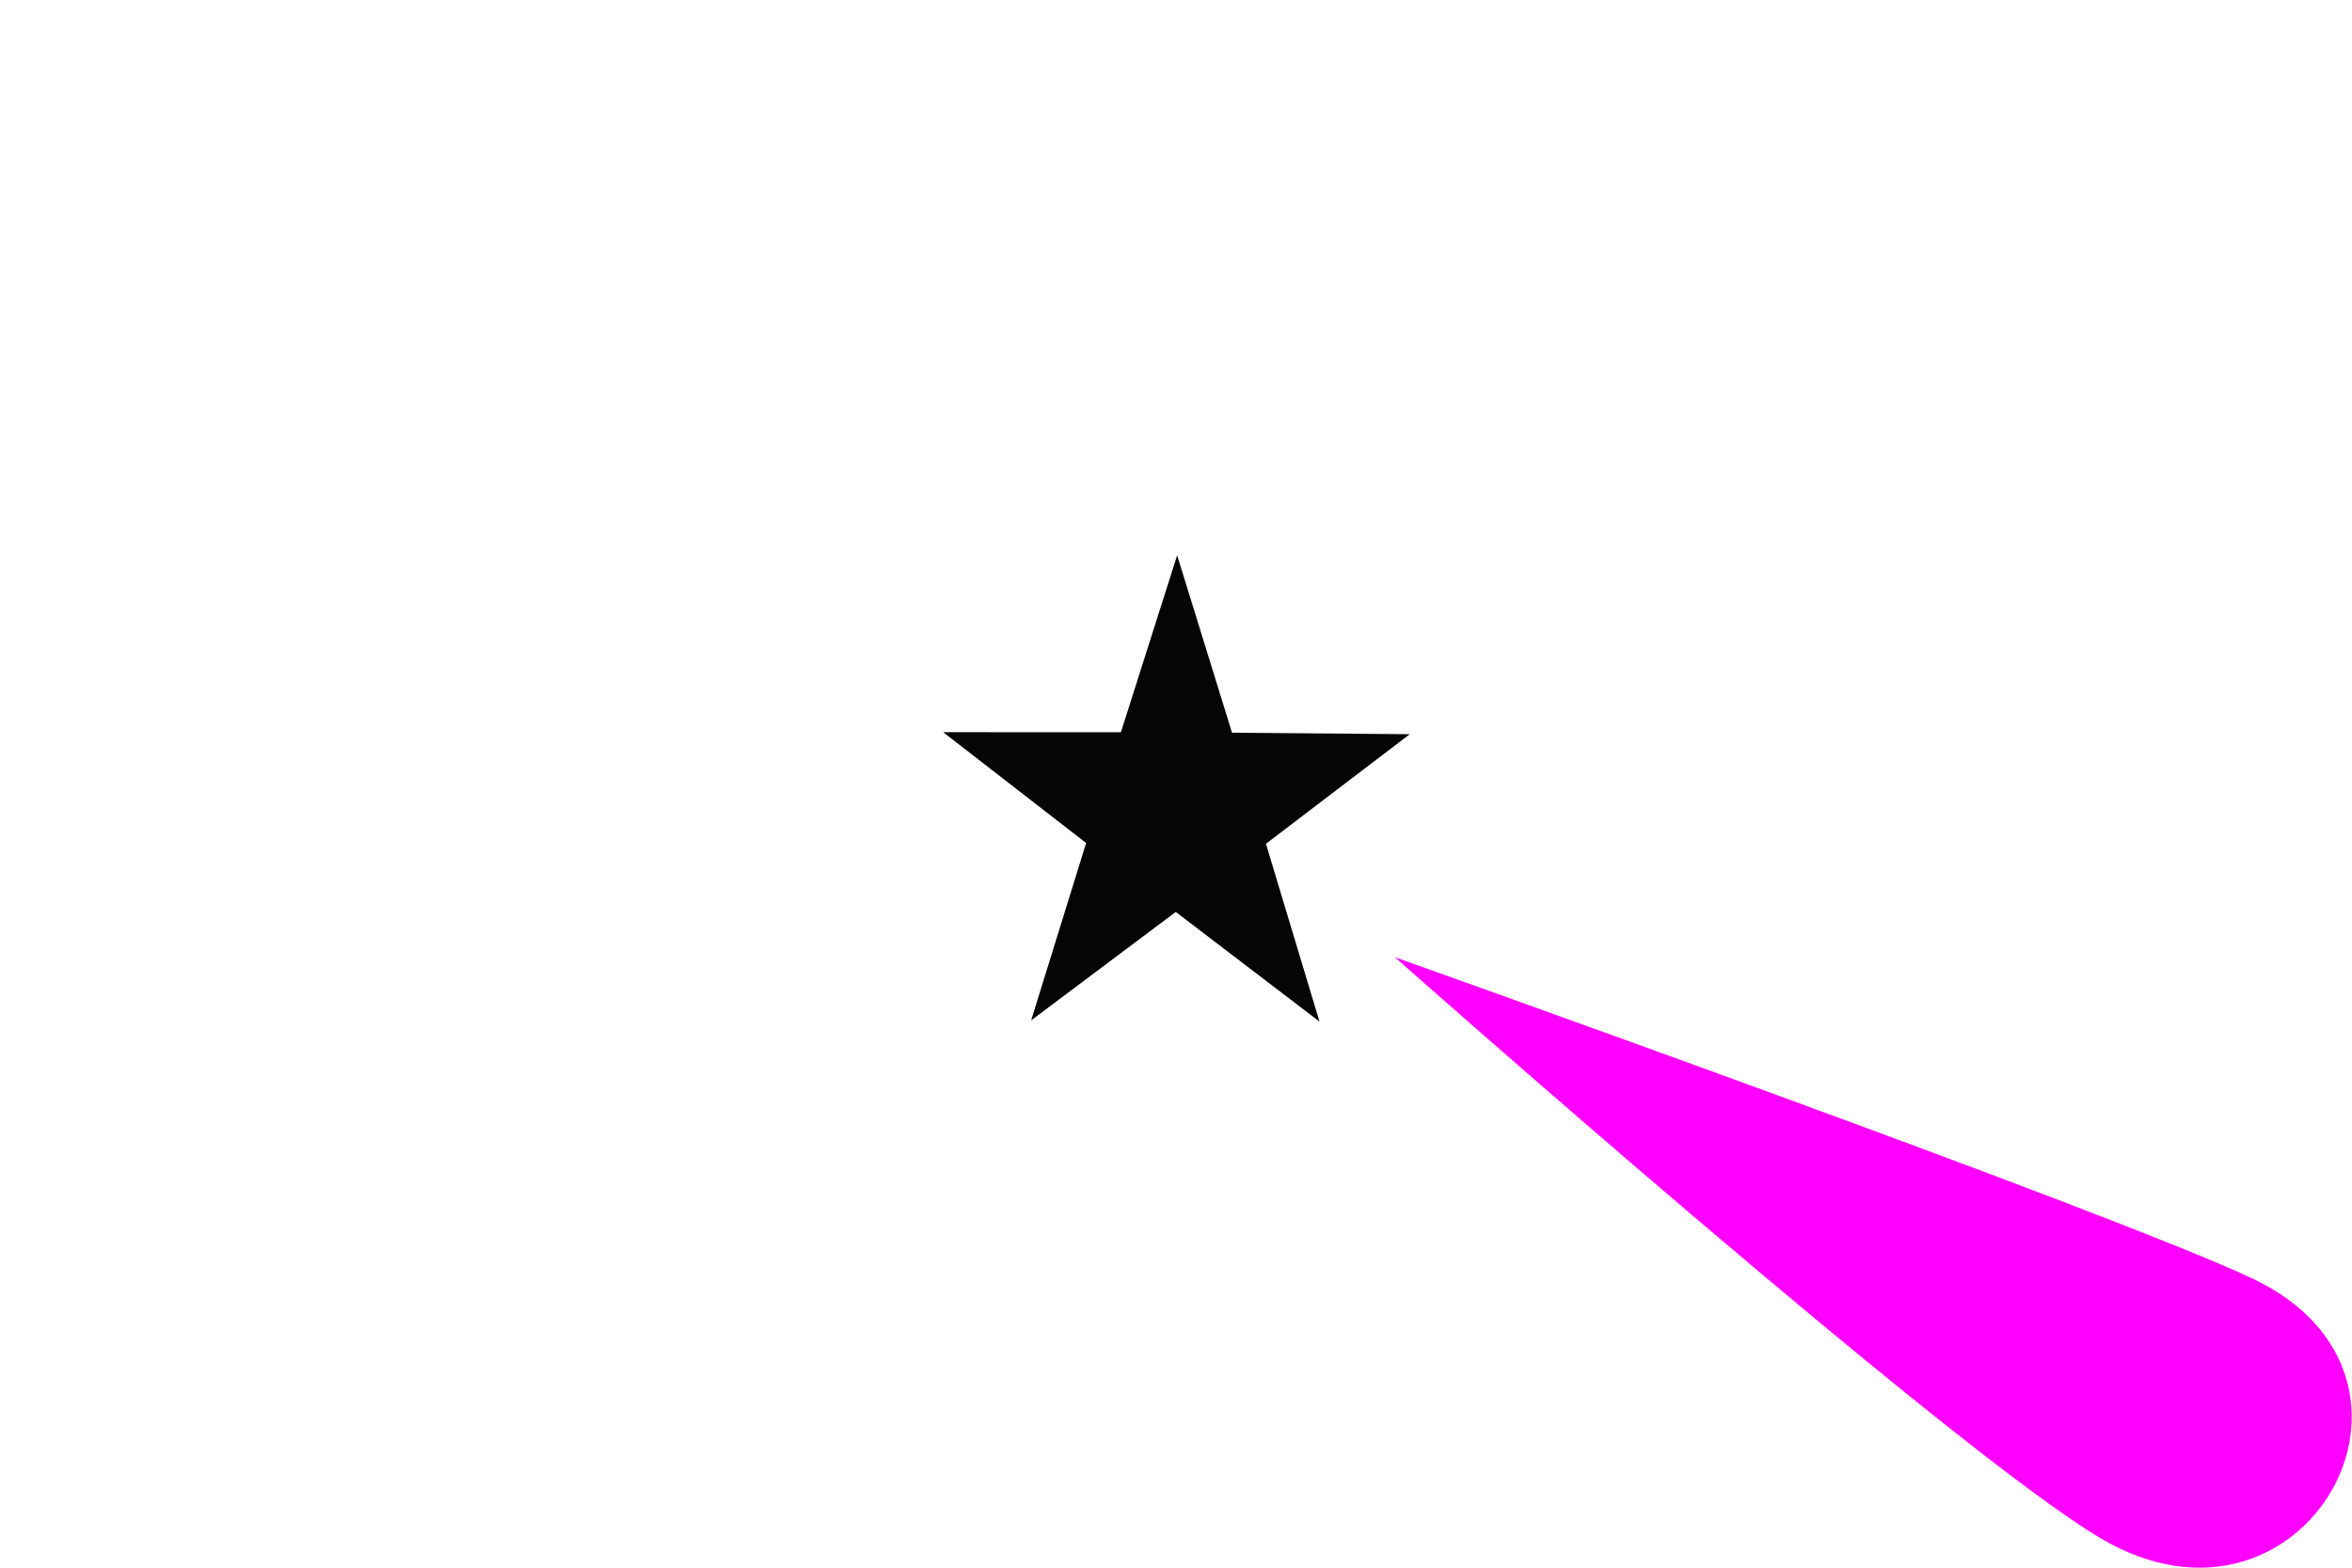 <?xml version="1.0" encoding="UTF-8" standalone="no"?>
<!-- Created with Inkscape (http://www.inkscape.org/) -->

<svg
   xmlns:dc="http://purl.org/dc/elements/1.1/"
   xmlns:cc="http://creativecommons.org/ns#"
   xmlns:rdf="http://www.w3.org/1999/02/22-rdf-syntax-ns#"
   xmlns:svg="http://www.w3.org/2000/svg"
   xmlns="http://www.w3.org/2000/svg"
   xmlns:sodipodi="http://sodipodi.sourceforge.net/DTD/sodipodi-0.dtd"
   xmlns:inkscape="http://www.inkscape.org/namespaces/inkscape"
   width="96"
   height="64"
   viewBox="0 0 25.4 16.933"
   version="1.1"
   id="svg8"
   sodipodi:docname="light_minor.svg"
   inkscape:version="0.92.1 r15371"
   inkscape:export-filename="/home/miha/notes/oxidase.github.io/lighthouses/light_major.png"
   inkscape:export-xdpi="96"
   inkscape:export-ydpi="96">
  <defs
     id="defs2" />
  <sodipodi:namedview
     id="base"
     pagecolor="#ffffff"
     bordercolor="#666666"
     borderopacity="1.0"
     inkscape:pageopacity="0.0"
     inkscape:pageshadow="2"
     inkscape:zoom="6.0545789"
     inkscape:cx="-23.207411"
     inkscape:cy="46.66218"
     inkscape:document-units="px"
     inkscape:current-layer="layer1"
     showgrid="false"
     inkscape:measure-start="-13.6683,6.40856"
     inkscape:measure-end="-66.5817,6.63637"
     inkscape:window-width="1920"
     inkscape:window-height="1056"
     inkscape:window-x="0"
     inkscape:window-y="24"
     inkscape:window-maximized="1"
     fit-margin-top="0"
     fit-margin-left="0"
     fit-margin-right="0"
     fit-margin-bottom="0"
     units="px"
     showguides="true"
     inkscape:guide-bbox="true">
    <sodipodi:guide
       position="12.7,17.198"
       orientation="1,0"
       id="guide8130"
       inkscape:locked="false" />
    <sodipodi:guide
       position="2.36,8.467"
       orientation="0,1"
       id="guide8132"
       inkscape:locked="false" />
  </sodipodi:namedview>
  <g
     inkscape:label="Layer 1"
     inkscape:groupmode="layer"
     id="layer1"
     transform="translate(-68.712,-120.674)">
    <path
       style="fill:#ff00ff;fill-rule:evenodd;stroke:none;stroke-width:0.107px;stroke-linecap:butt;stroke-linejoin:miter;stroke-opacity:1"
       d="m 83.778,131.014 c 0,0 7.696,2.734 9.253,3.467 2.278,1.071 0.564,4.099 -1.624,2.814 -1.626,-0.955 -7.629,-6.28 -7.629,-6.28 z"
       id="path4494"
       inkscape:connector-curvature="0"
       sodipodi:nodetypes="cssc" />
    <path
       sodipodi:type="star"
       style="opacity:0.98;fill:#000000;fill-opacity:1;stroke:none;stroke-width:0.529;stroke-miterlimit:4;stroke-dasharray:none;stroke-dashoffset:0;stroke-opacity:1"
       id="path4488-6"
       sodipodi:sides="5"
       sodipodi:cx="86.556541"
       sodipodi:cy="108.95684"
       sodipodi:r1="18.788336"
       sodipodi:r2="7.2401934"
       sodipodi:arg1="0.94657773"
       sodipodi:arg2="1.5748963"
       inkscape:flatsided="false"
       inkscape:rounded="0"
       inkscape:randomized="0"
       d="m 97.538,124.202 -11.011,-8.005 -11.076,7.915 4.211,-12.946 -10.95,-8.088 13.613,0.004 4.309,-12.913 4.203,12.948 13.613,0.107 -11.016,7.998 z"
       inkscape:transform-center-x="0.059718767"
       inkscape:transform-center-y="-0.19559243"
       transform="matrix(0.141,0,0,0.148,69.209,113.327)" />
  </g>
</svg>
